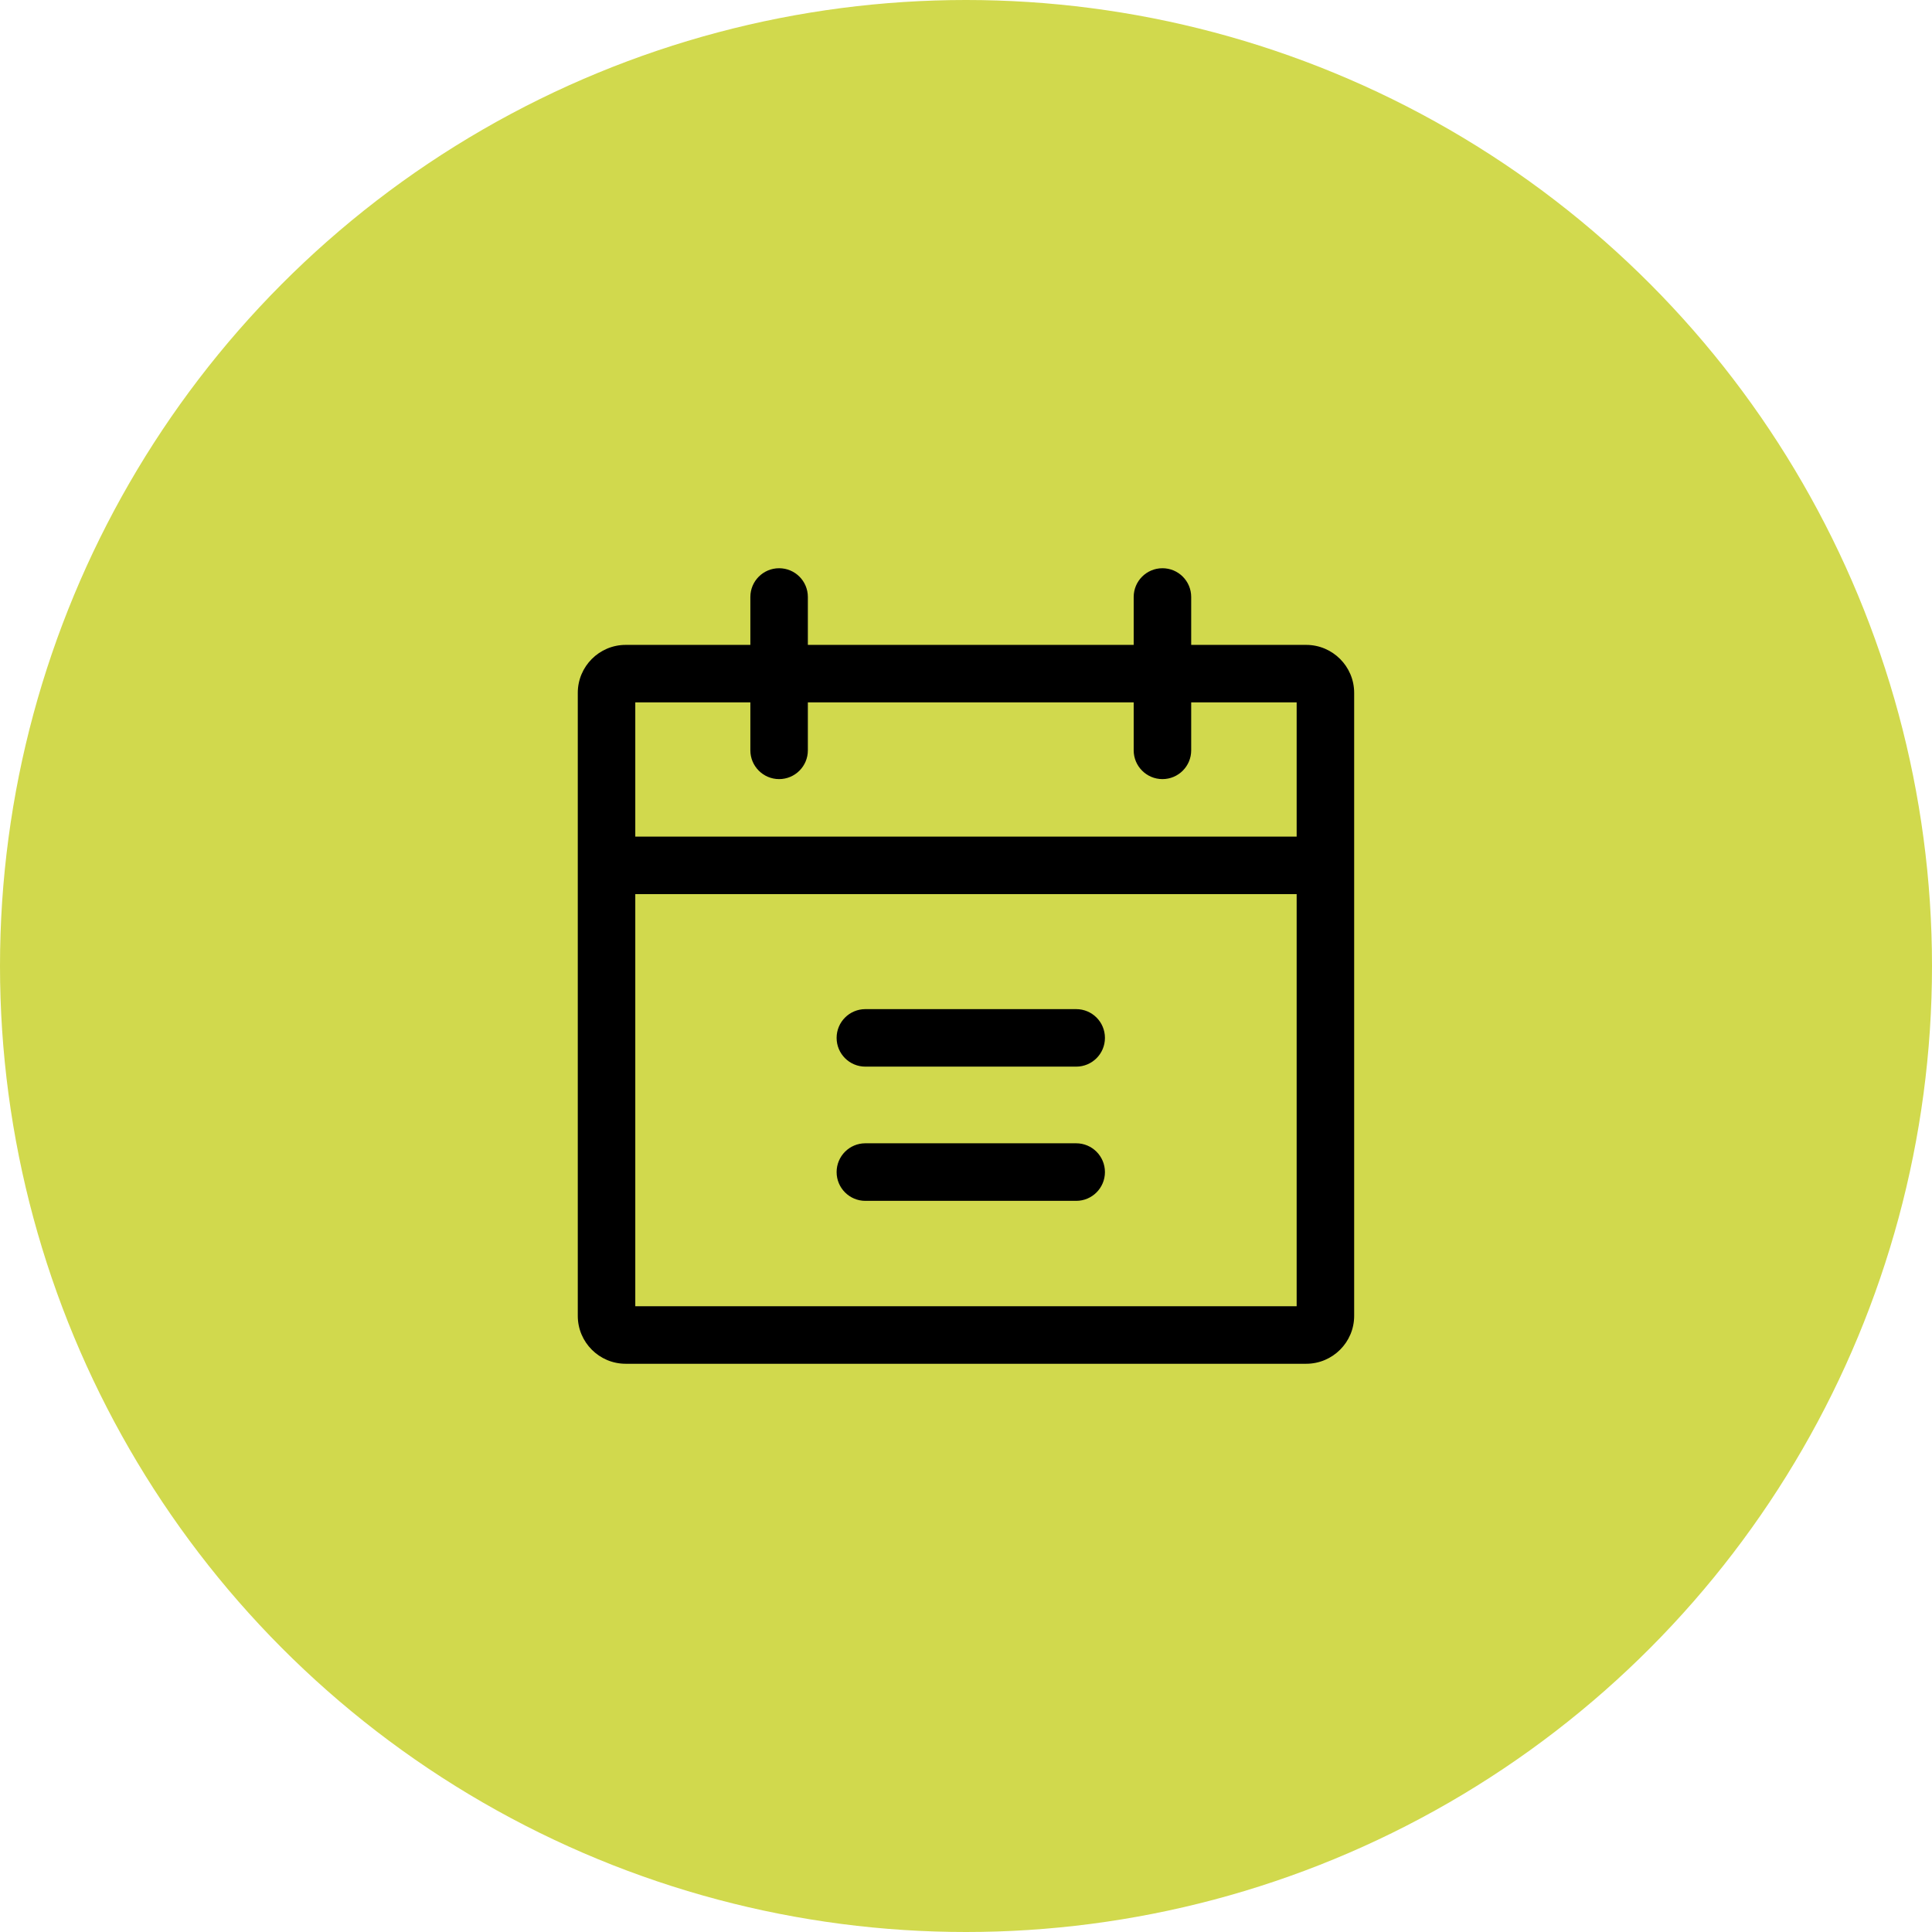 <svg width="34" height="34" viewBox="0 0 34 34" fill="none" xmlns="http://www.w3.org/2000/svg">
<circle cx="17" cy="17" r="17" fill="#D1D94D"/>
<g clip-path="url(#clip0_1073_338)">
<path d="M22.987 11.349H11.011C10.546 11.349 10.168 11.728 10.168 12.193V23.157C10.168 23.622 10.546 24 11.011 24H22.987C23.452 24 23.831 23.622 23.831 23.157V12.193C23.831 11.728 23.452 11.349 22.987 11.349ZM22.819 22.988H11.18V12.361H22.819V22.988H22.819Z" fill="black"/>
<path d="M23.326 14.723H10.676V15.735H23.326V14.723Z" fill="black"/>
<path d="M13.711 10C13.432 10 13.205 10.226 13.205 10.506V13.205C13.205 13.484 13.432 13.711 13.711 13.711C13.991 13.711 14.217 13.484 14.217 13.205V10.506C14.217 10.226 13.991 10 13.711 10Z" fill="black"/>
<path d="M20.457 10C20.178 10 19.951 10.226 19.951 10.506V13.205C19.951 13.484 20.178 13.711 20.457 13.711C20.737 13.711 20.963 13.484 20.963 13.205V10.506C20.963 10.226 20.737 10 20.457 10Z" fill="black"/>
<path d="M18.939 20.12H15.229C14.949 20.12 14.723 20.347 14.723 20.627C14.723 20.906 14.949 21.133 15.229 21.133H18.939C19.219 21.133 19.445 20.906 19.445 20.627C19.445 20.347 19.219 20.12 18.939 20.12Z" fill="black"/>
<path d="M18.939 17.759H15.229C14.949 17.759 14.723 17.986 14.723 18.265C14.723 18.544 14.949 18.771 15.229 18.771H18.939C19.219 18.771 19.445 18.545 19.445 18.265C19.445 17.985 19.219 17.759 18.939 17.759Z" fill="black"/>
</g>
<defs>
<clipPath id="clip0_1073_338">
<rect width="14" height="14" fill="white" transform="translate(10 10)"/>
</clipPath>
</defs>
</svg>
